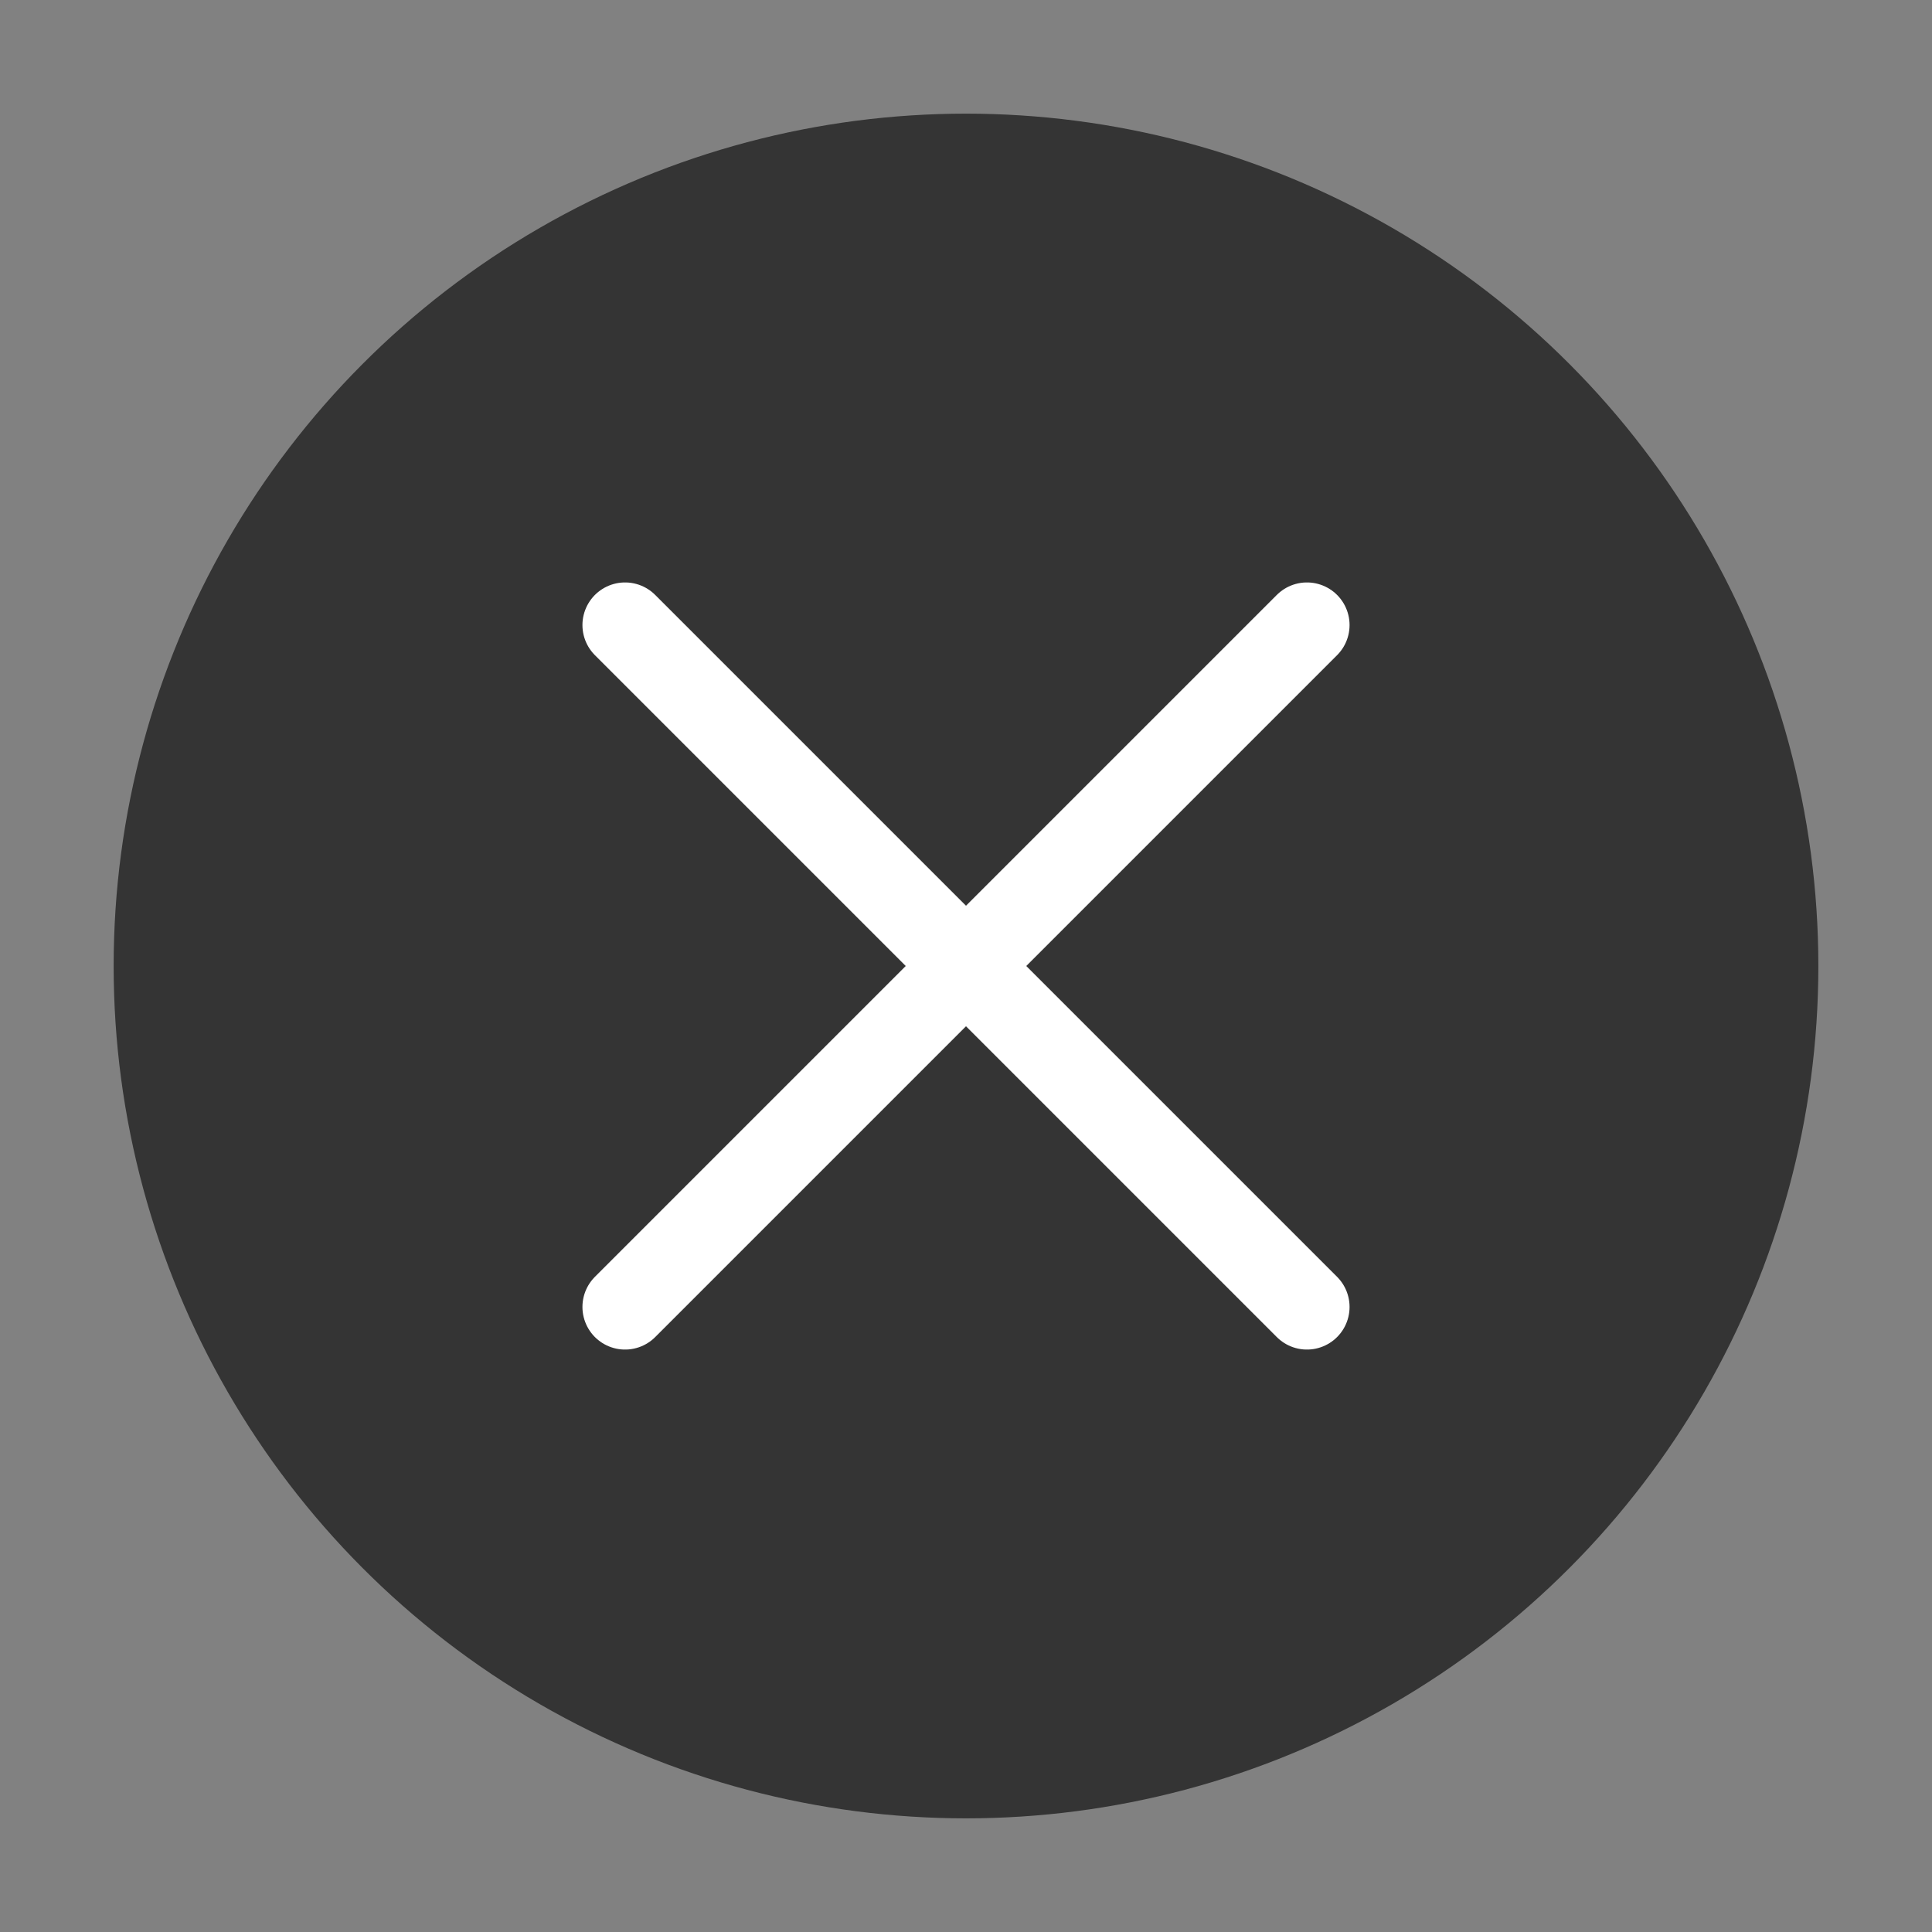 <svg width="34" height="34" viewBox="0 0 34 34" fill="none" xmlns="http://www.w3.org/2000/svg">
<rect x="0" y="0" width="34" height="34" fill="#808080" stroke="none"/>
<rect width="34" height="34" fill="#DDDDDD" fill-opacity="0.01"/>
<circle cx="17" cy="17" r="15" fill="black" fill-opacity="0.6"/>
<path d="M23 11L11 23" stroke="white" stroke-width="1.5" stroke-linecap="round" stroke-linejoin="round"/>
<path d="M11 11L23 23" stroke="white" stroke-width="1.5" stroke-linecap="round" stroke-linejoin="round"/>
</svg>
